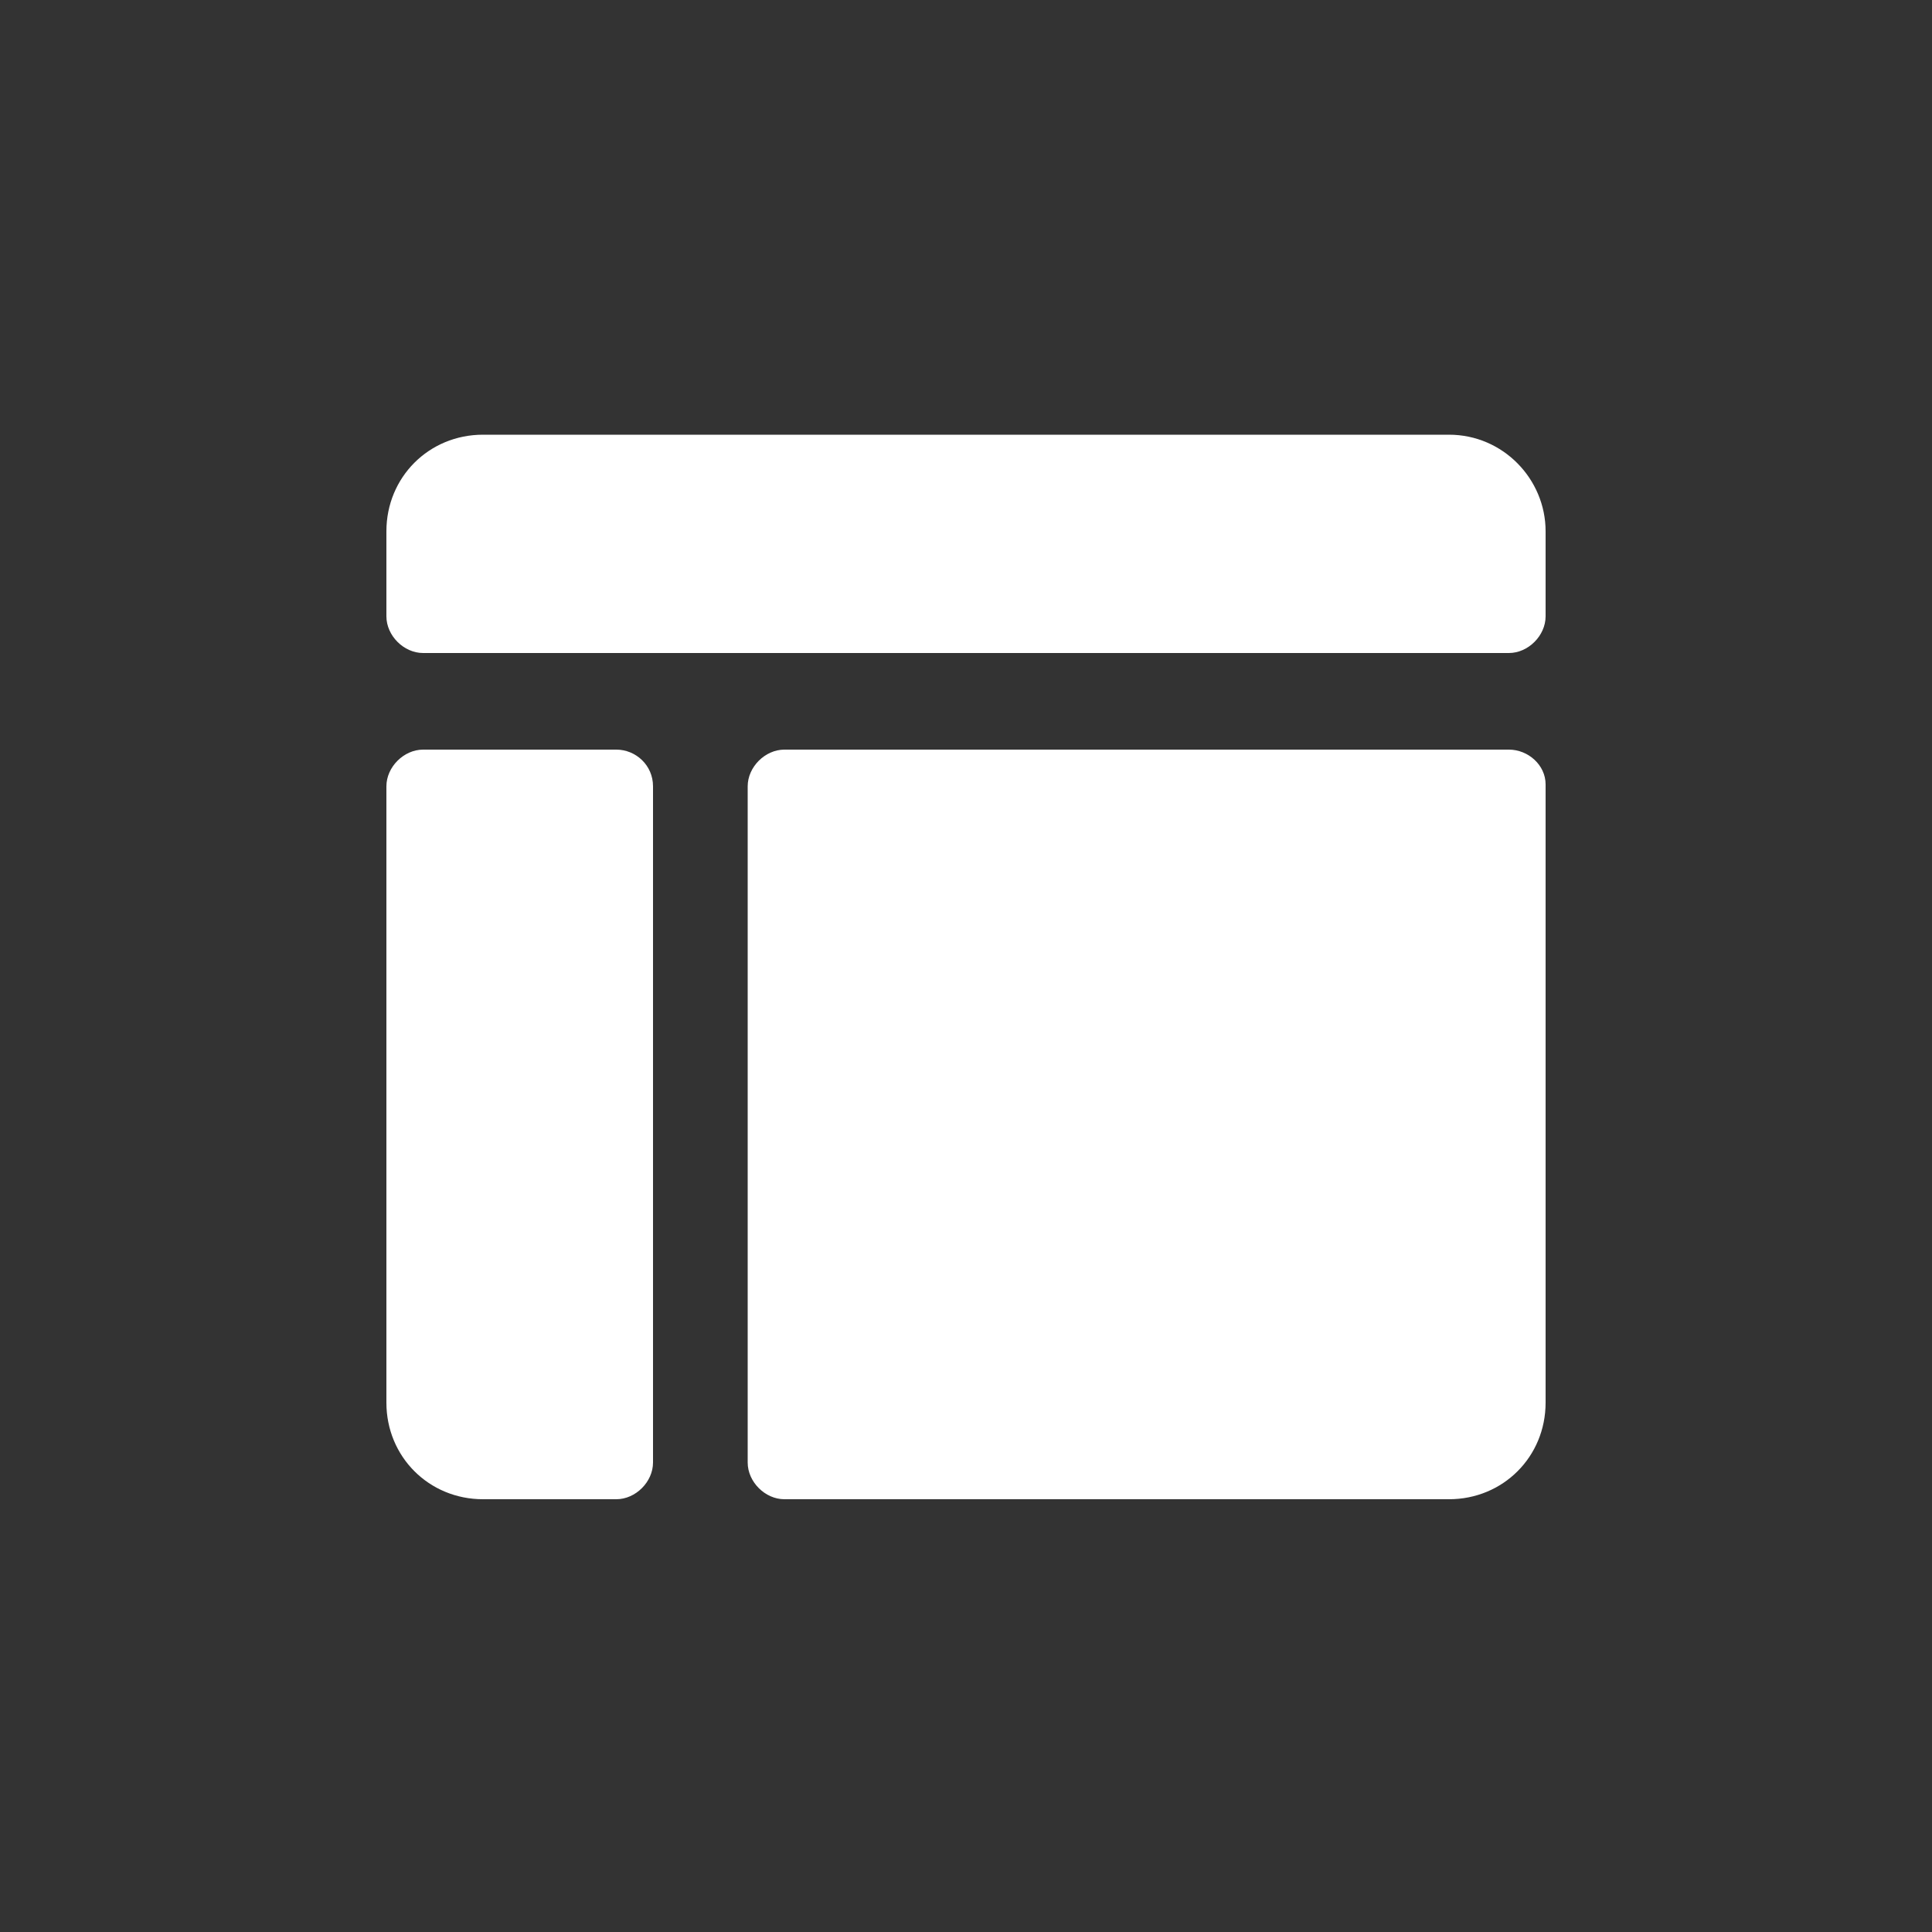 <?xml version="1.0"?><svg focusable="false" xmlns="http://www.w3.org/2000/svg" width="60" height="60" viewBox="0 0 100 100"><rect x="0" y="0" width="100" height="100" fill="#333333" stroke="none"/><path fill="#fff" d="m31.9 38.8h-10c-1 0-1.9 0.9-1.9 1.9v31.9c0 2.8 2.2 5 5 5h6.9c1 0 1.9-0.9 1.9-1.9v-35c0-1.1-0.9-1.9-1.9-1.9z m46.2 0h-37.5c-1 0-1.9 0.9-1.9 1.9v35c0 1 0.9 1.9 1.9 1.9h34.4c2.8 0 5-2.2 5-5v-32c0-1-0.9-1.8-1.9-1.8z m-3.1-16.3h-50c-2.8 0-5 2.2-5 5v4.4c0 1 0.9 1.9 1.9 1.9h56.2c1 0 1.9-0.9 1.9-1.9v-4.4c0-2.7-2.2-5-5-5z"></path></svg>